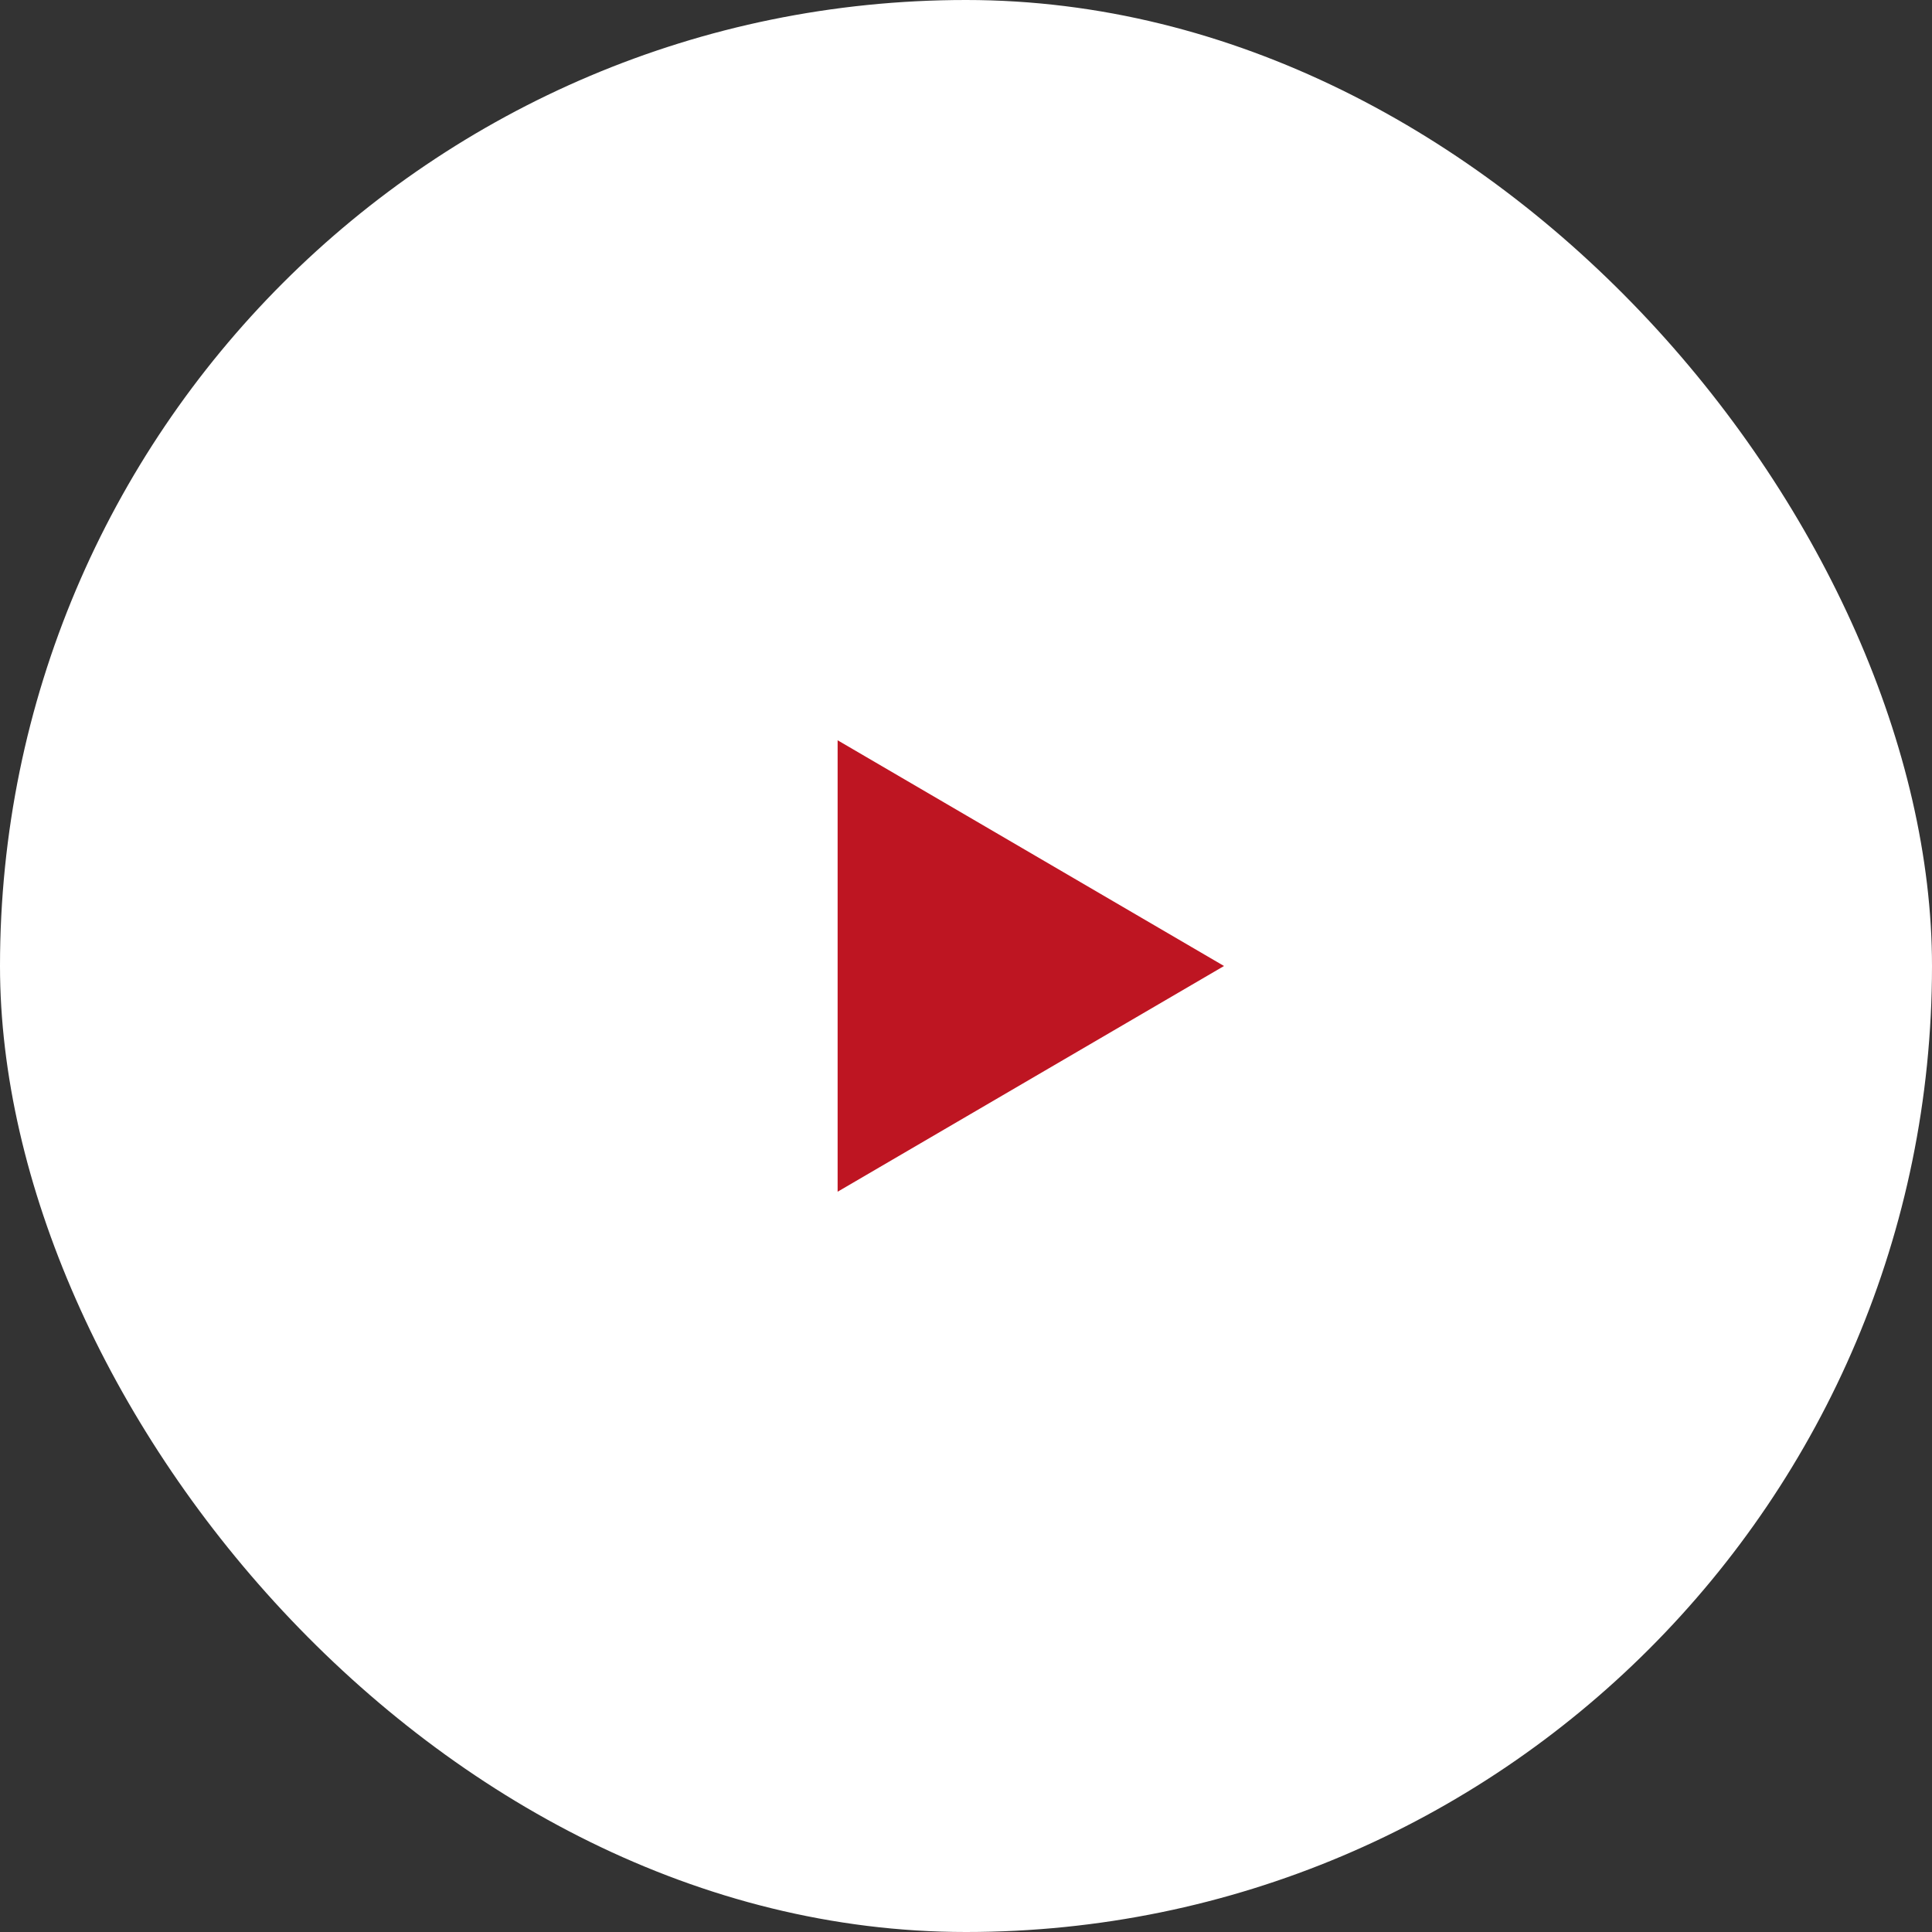 <svg xmlns="http://www.w3.org/2000/svg" width="60" height="60" viewBox="0 0 60 60">
  <rect x="0" y="0" width="60" height="60" fill="#333333" stroke="none"/>
<defs>
    <style>
      .cls-1 {
        fill: #fff;
      }

      .cls-2 {
        fill: #be1522;
        fill-rule: evenodd;
      }
    </style>
  </defs>
  <rect id="Rectangle_515_copy_20" data-name="Rectangle 515 copy 20" class="cls-1" width="60" height="60" rx="30" ry="30"/>
  <path id="Polygon_1_copy_2" data-name="Polygon 1 copy 2" class="cls-2" d="M740.013,2435l-12,7.01v-14.02Z" transform="translate(-702 -2405)"/>
</svg>
